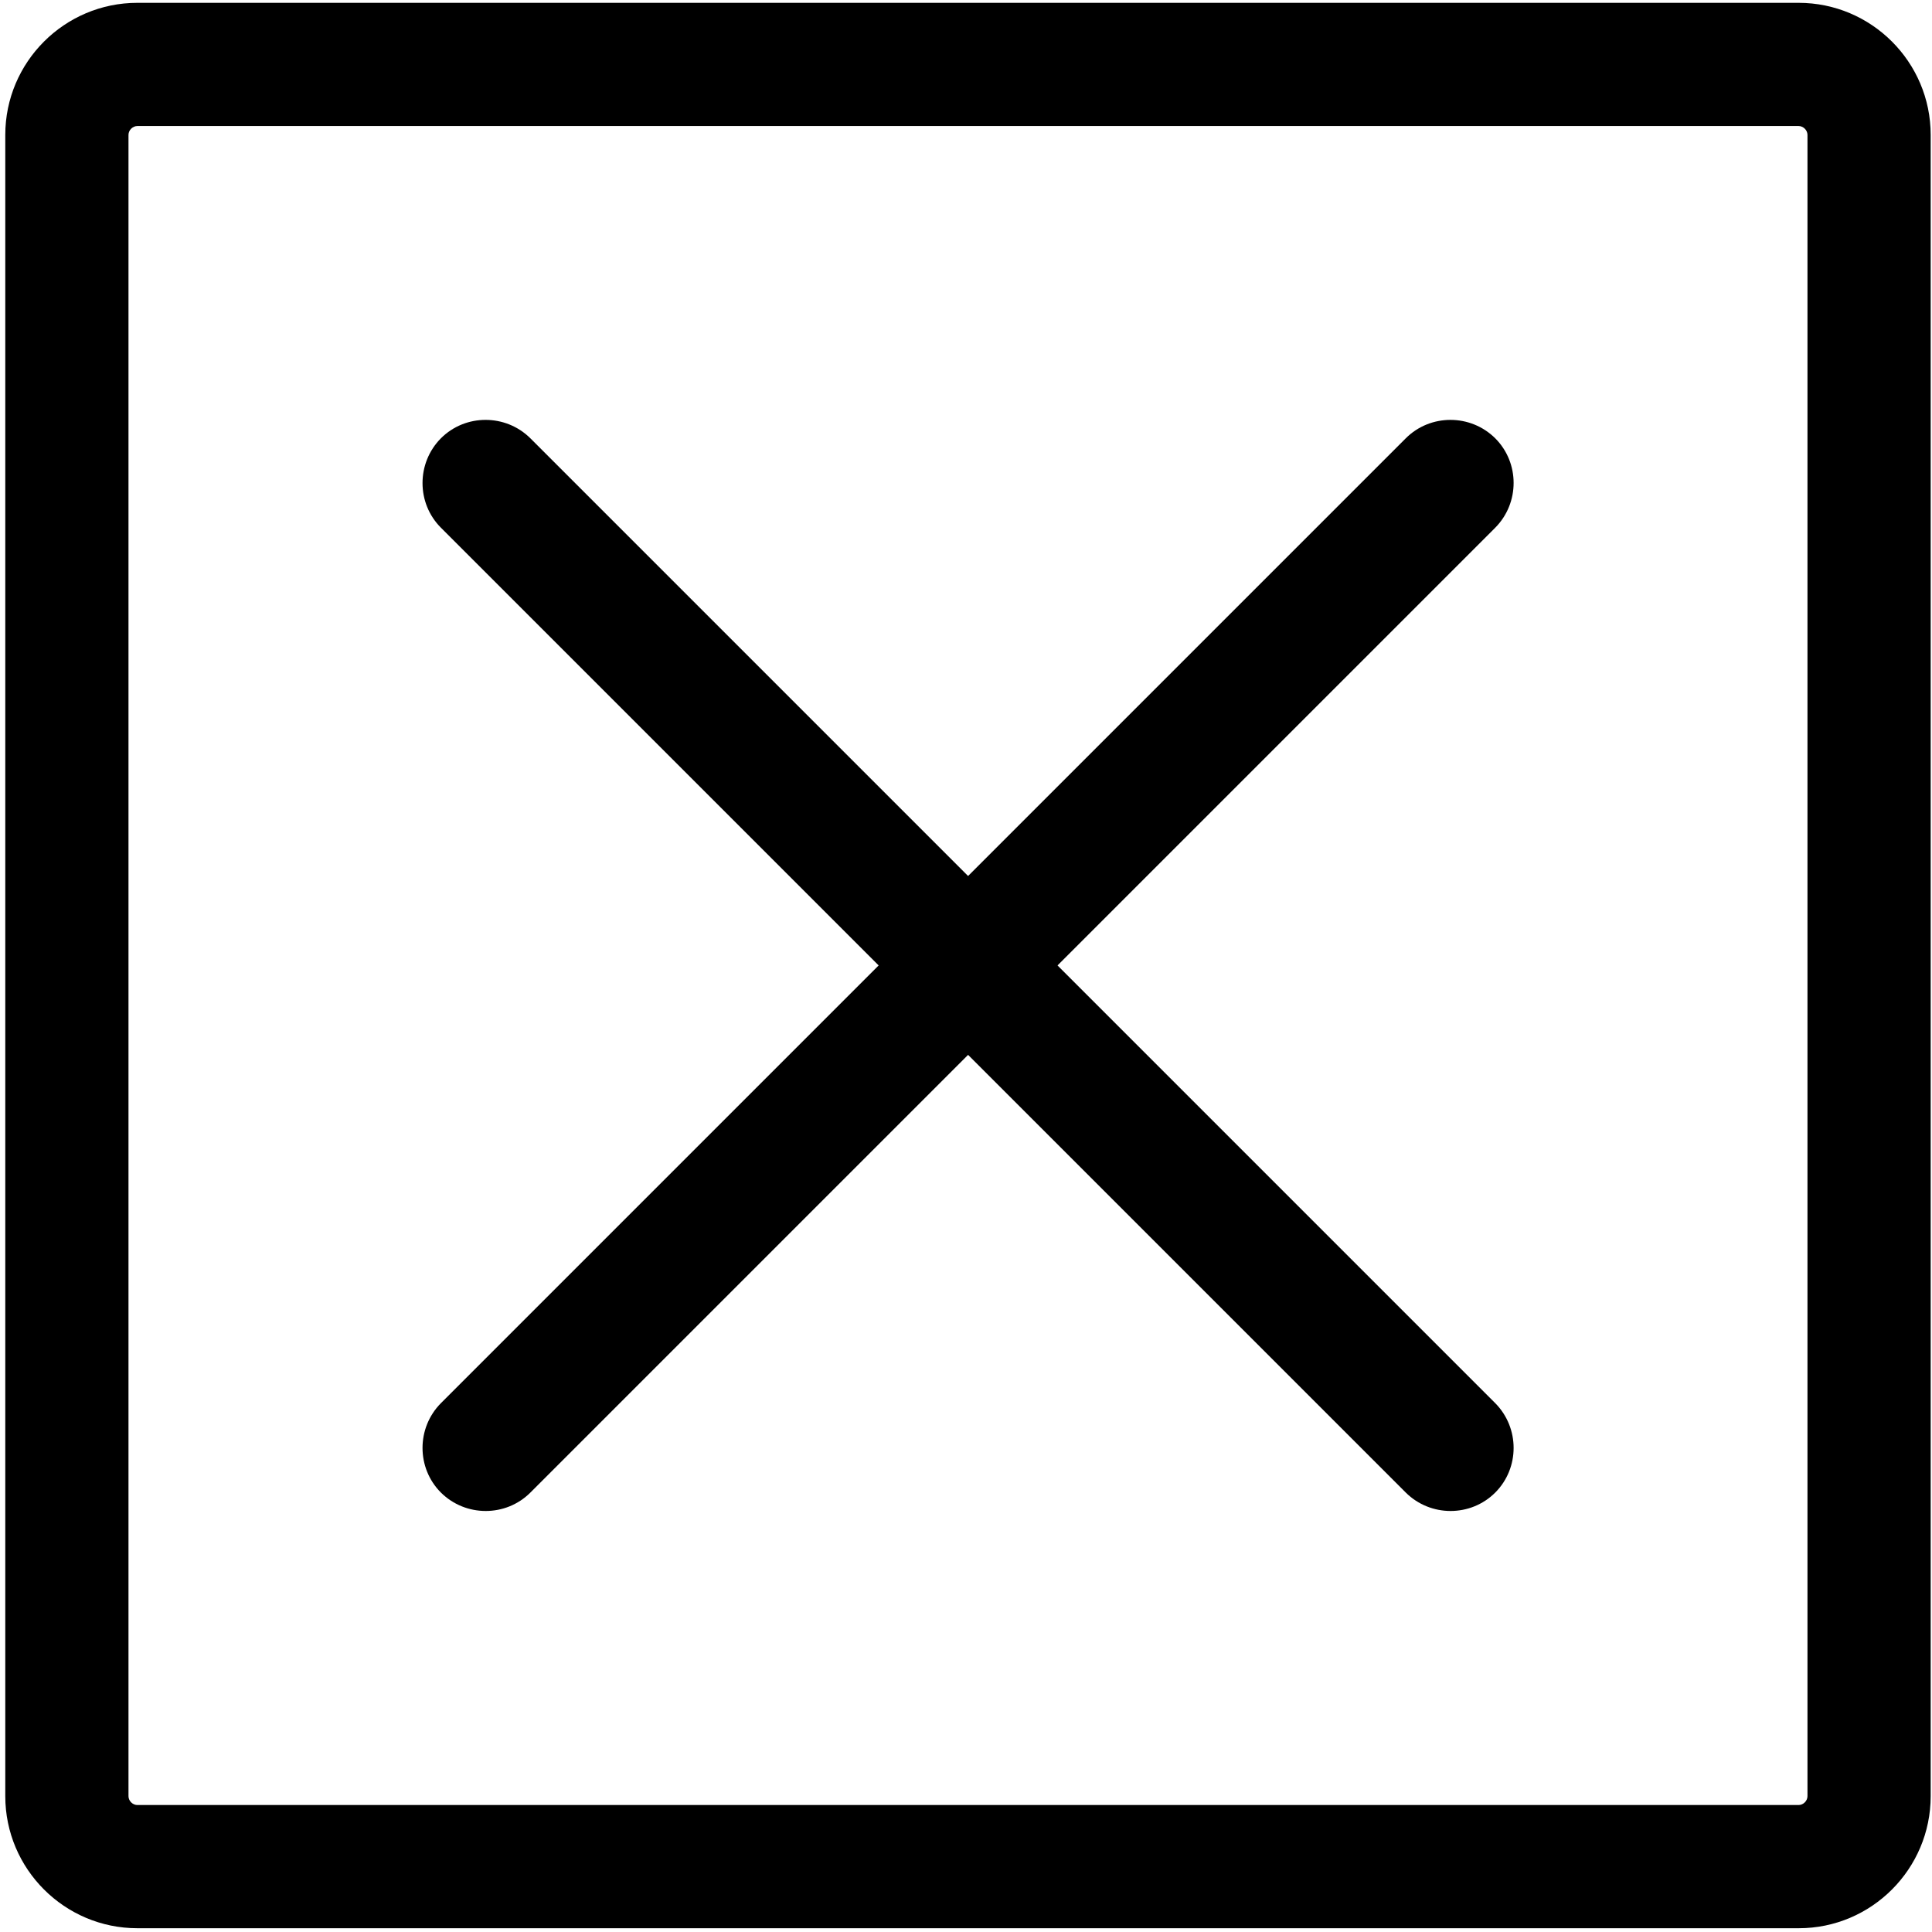 <?xml version="1.0" standalone="no"?><!DOCTYPE svg PUBLIC "-//W3C//DTD SVG 1.1//EN" "http://www.w3.org/Graphics/SVG/1.1/DTD/svg11.dtd"><svg t="1614240042804" class="icon" viewBox="0 0 1024 1024" version="1.1" xmlns="http://www.w3.org/2000/svg" p-id="1458" xmlns:xlink="http://www.w3.org/1999/xlink" width="128" height="128"><defs><style type="text/css"></style></defs><path d="M953.4 1022H72.8c-38.6 0-70-31.4-70-70V71.5c0-38.6 31.4-70 70-70h880.5c38.6 0 70 31.4 70 70V952c0 38.6-31.4 70-69.9 70zM72.8 66.8c-2.5 0-4.7 2.2-4.7 4.7V952c0 2.5 2.2 4.7 4.7 4.7h880.5c2.5 0 4.7-2.2 4.7-4.7V71.5c0-2.5-2.2-4.7-4.7-4.7H72.8z" p-id="1459"></path><path d="M792.5 791.1c-13 13-34.3 13-47.4 0L233.7 279.7c-13-13-13-34.3 0-47.4 13-13 34.3-13 47.4 0l511.4 511.4c13 13.1 13 34.4 0 47.4z" p-id="1460"></path><path d="M233.7 791.1c-13-13-13-34.3 0-47.4l511.4-511.4c13-13 34.3-13 47.4 0 13 13 13 34.3 0 47.4L281.1 791.1c-13 13-34.3 13-47.4 0z" p-id="1461"></path></svg>
